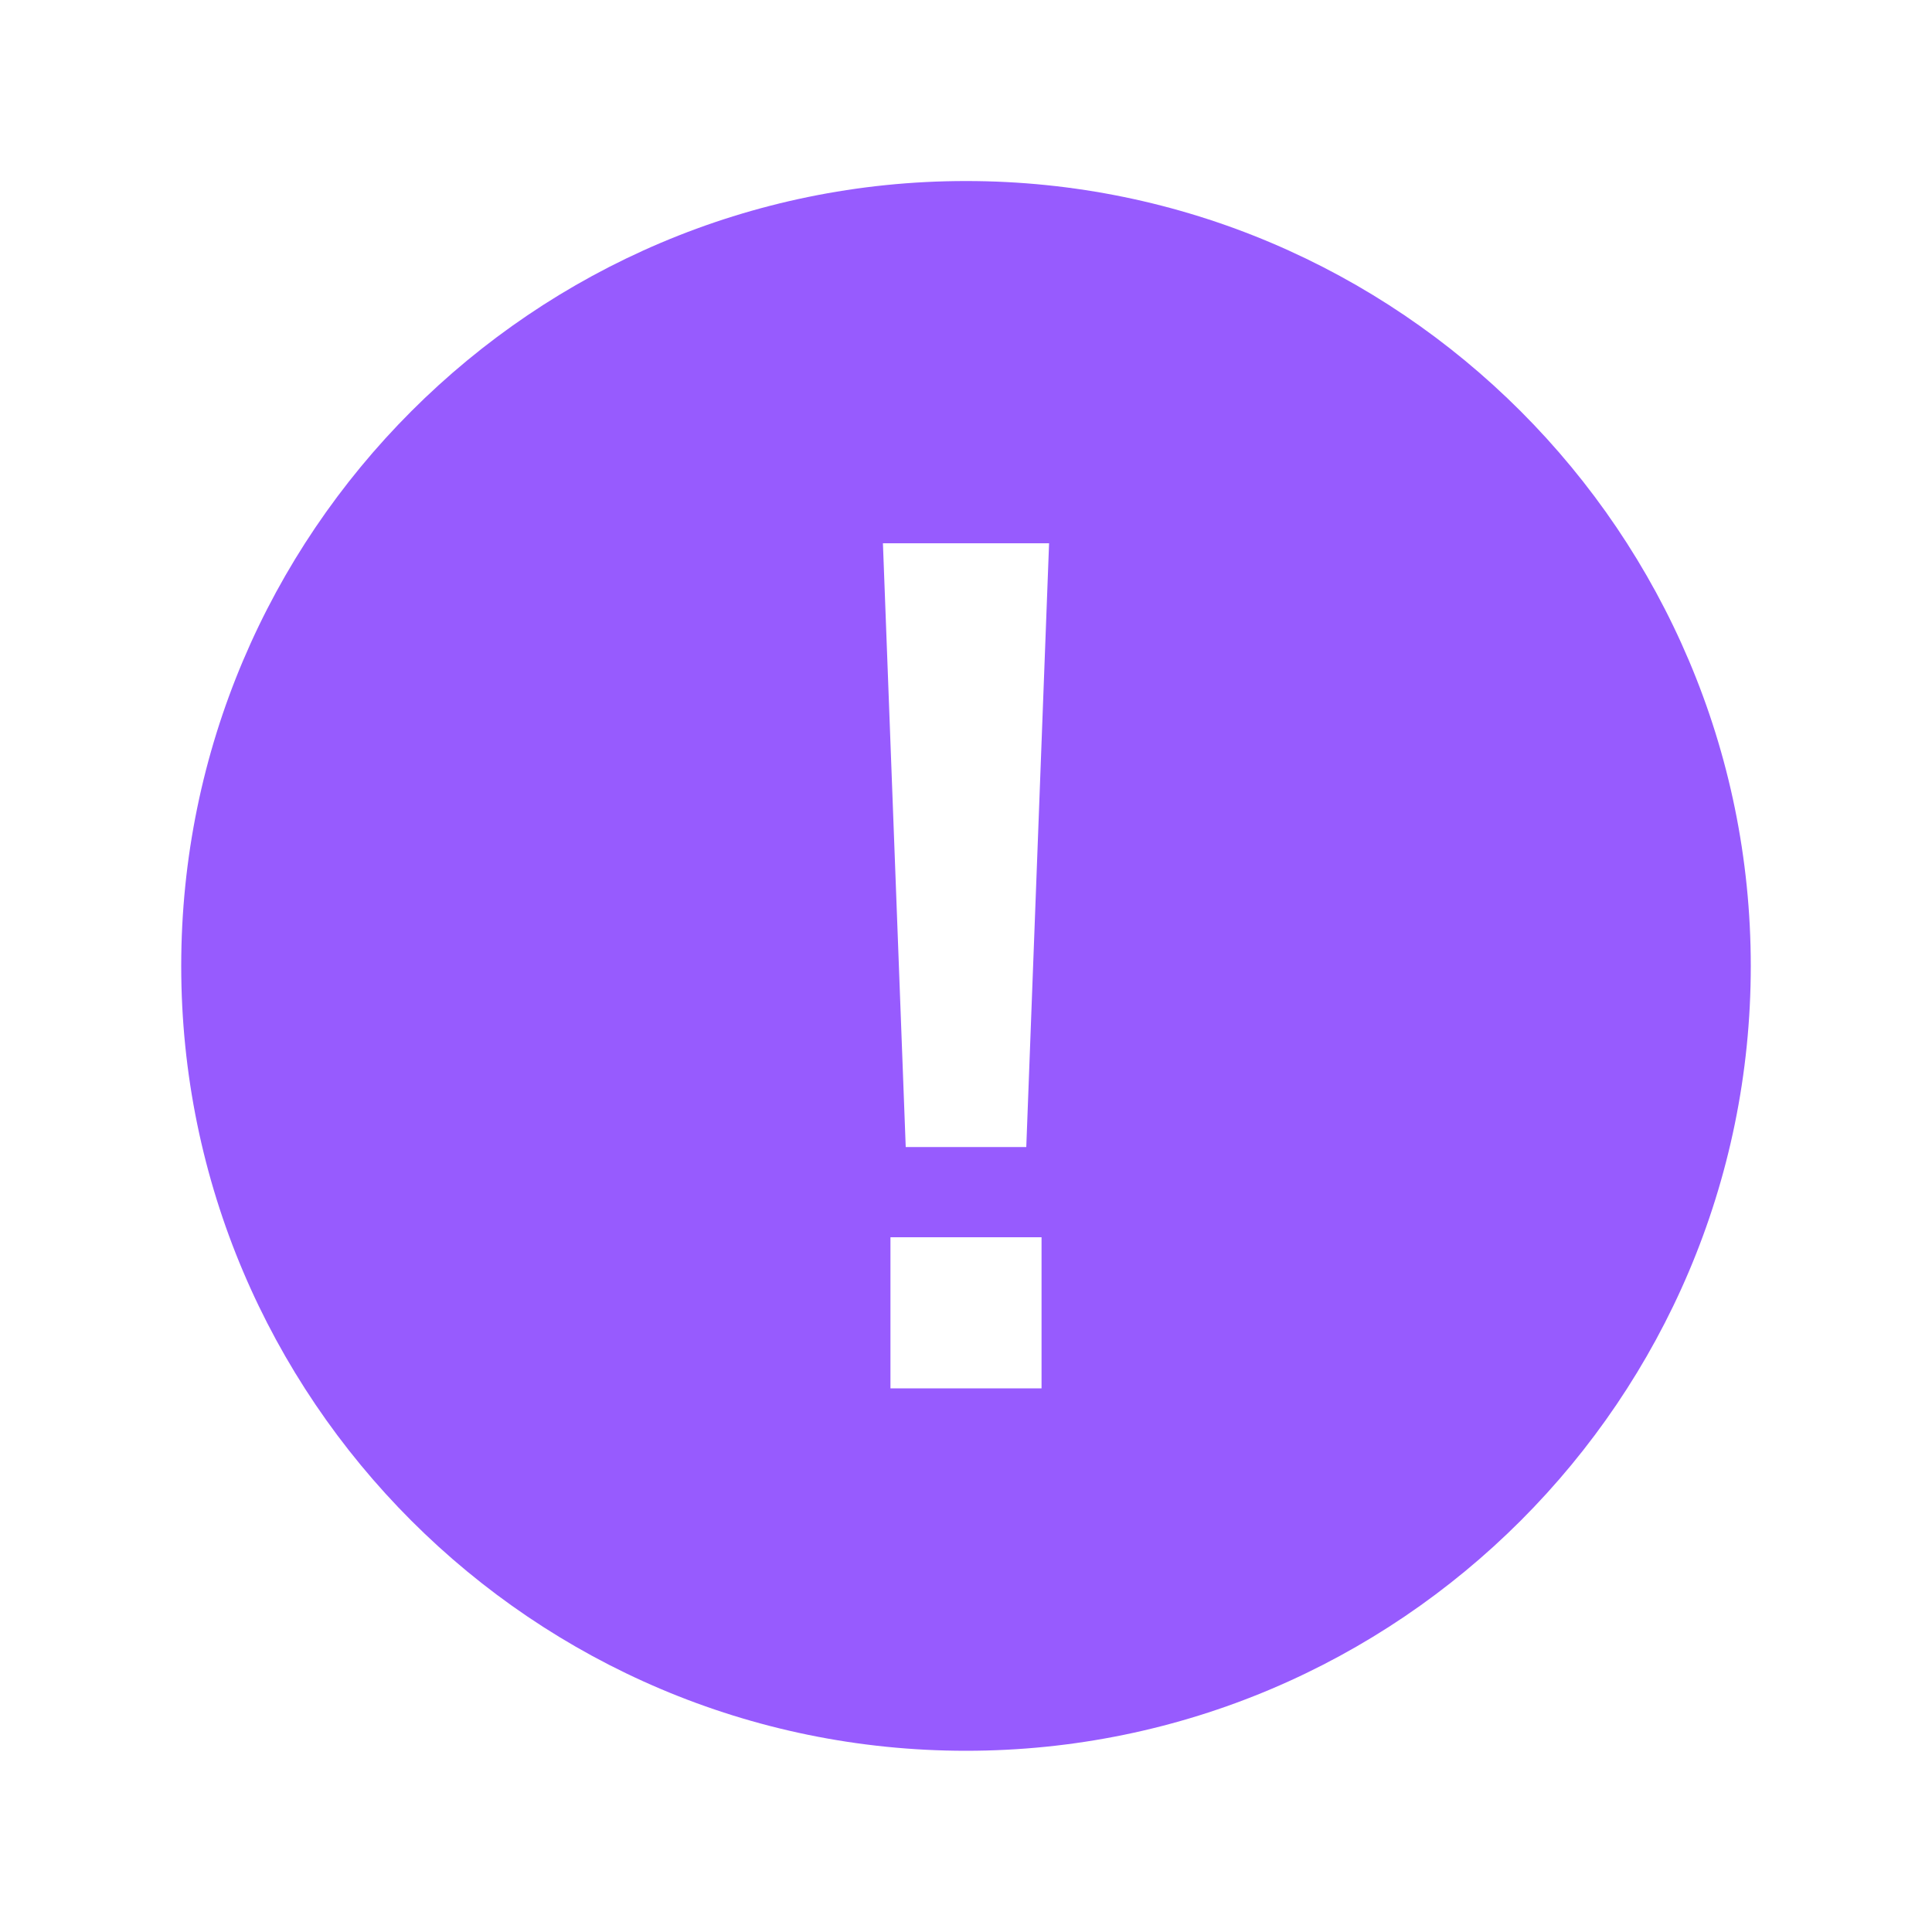 <svg width="10" height="10" viewBox="0 0 10 10" fill="none" xmlns="http://www.w3.org/2000/svg">
<path d="M5 0.937C2.76 0.937 0.938 2.76 0.938 5C0.938 7.24 2.76 9.062 5 9.062C7.24 9.062 9.062 7.24 9.062 5C9.062 2.76 7.24 0.937 5 0.937ZM5.391 7.186H4.609V6.404H5.391V7.186ZM5.312 5.937H4.688L4.57 2.812H5.43L5.312 5.937Z" fill="#975BFE"/>
</svg>
